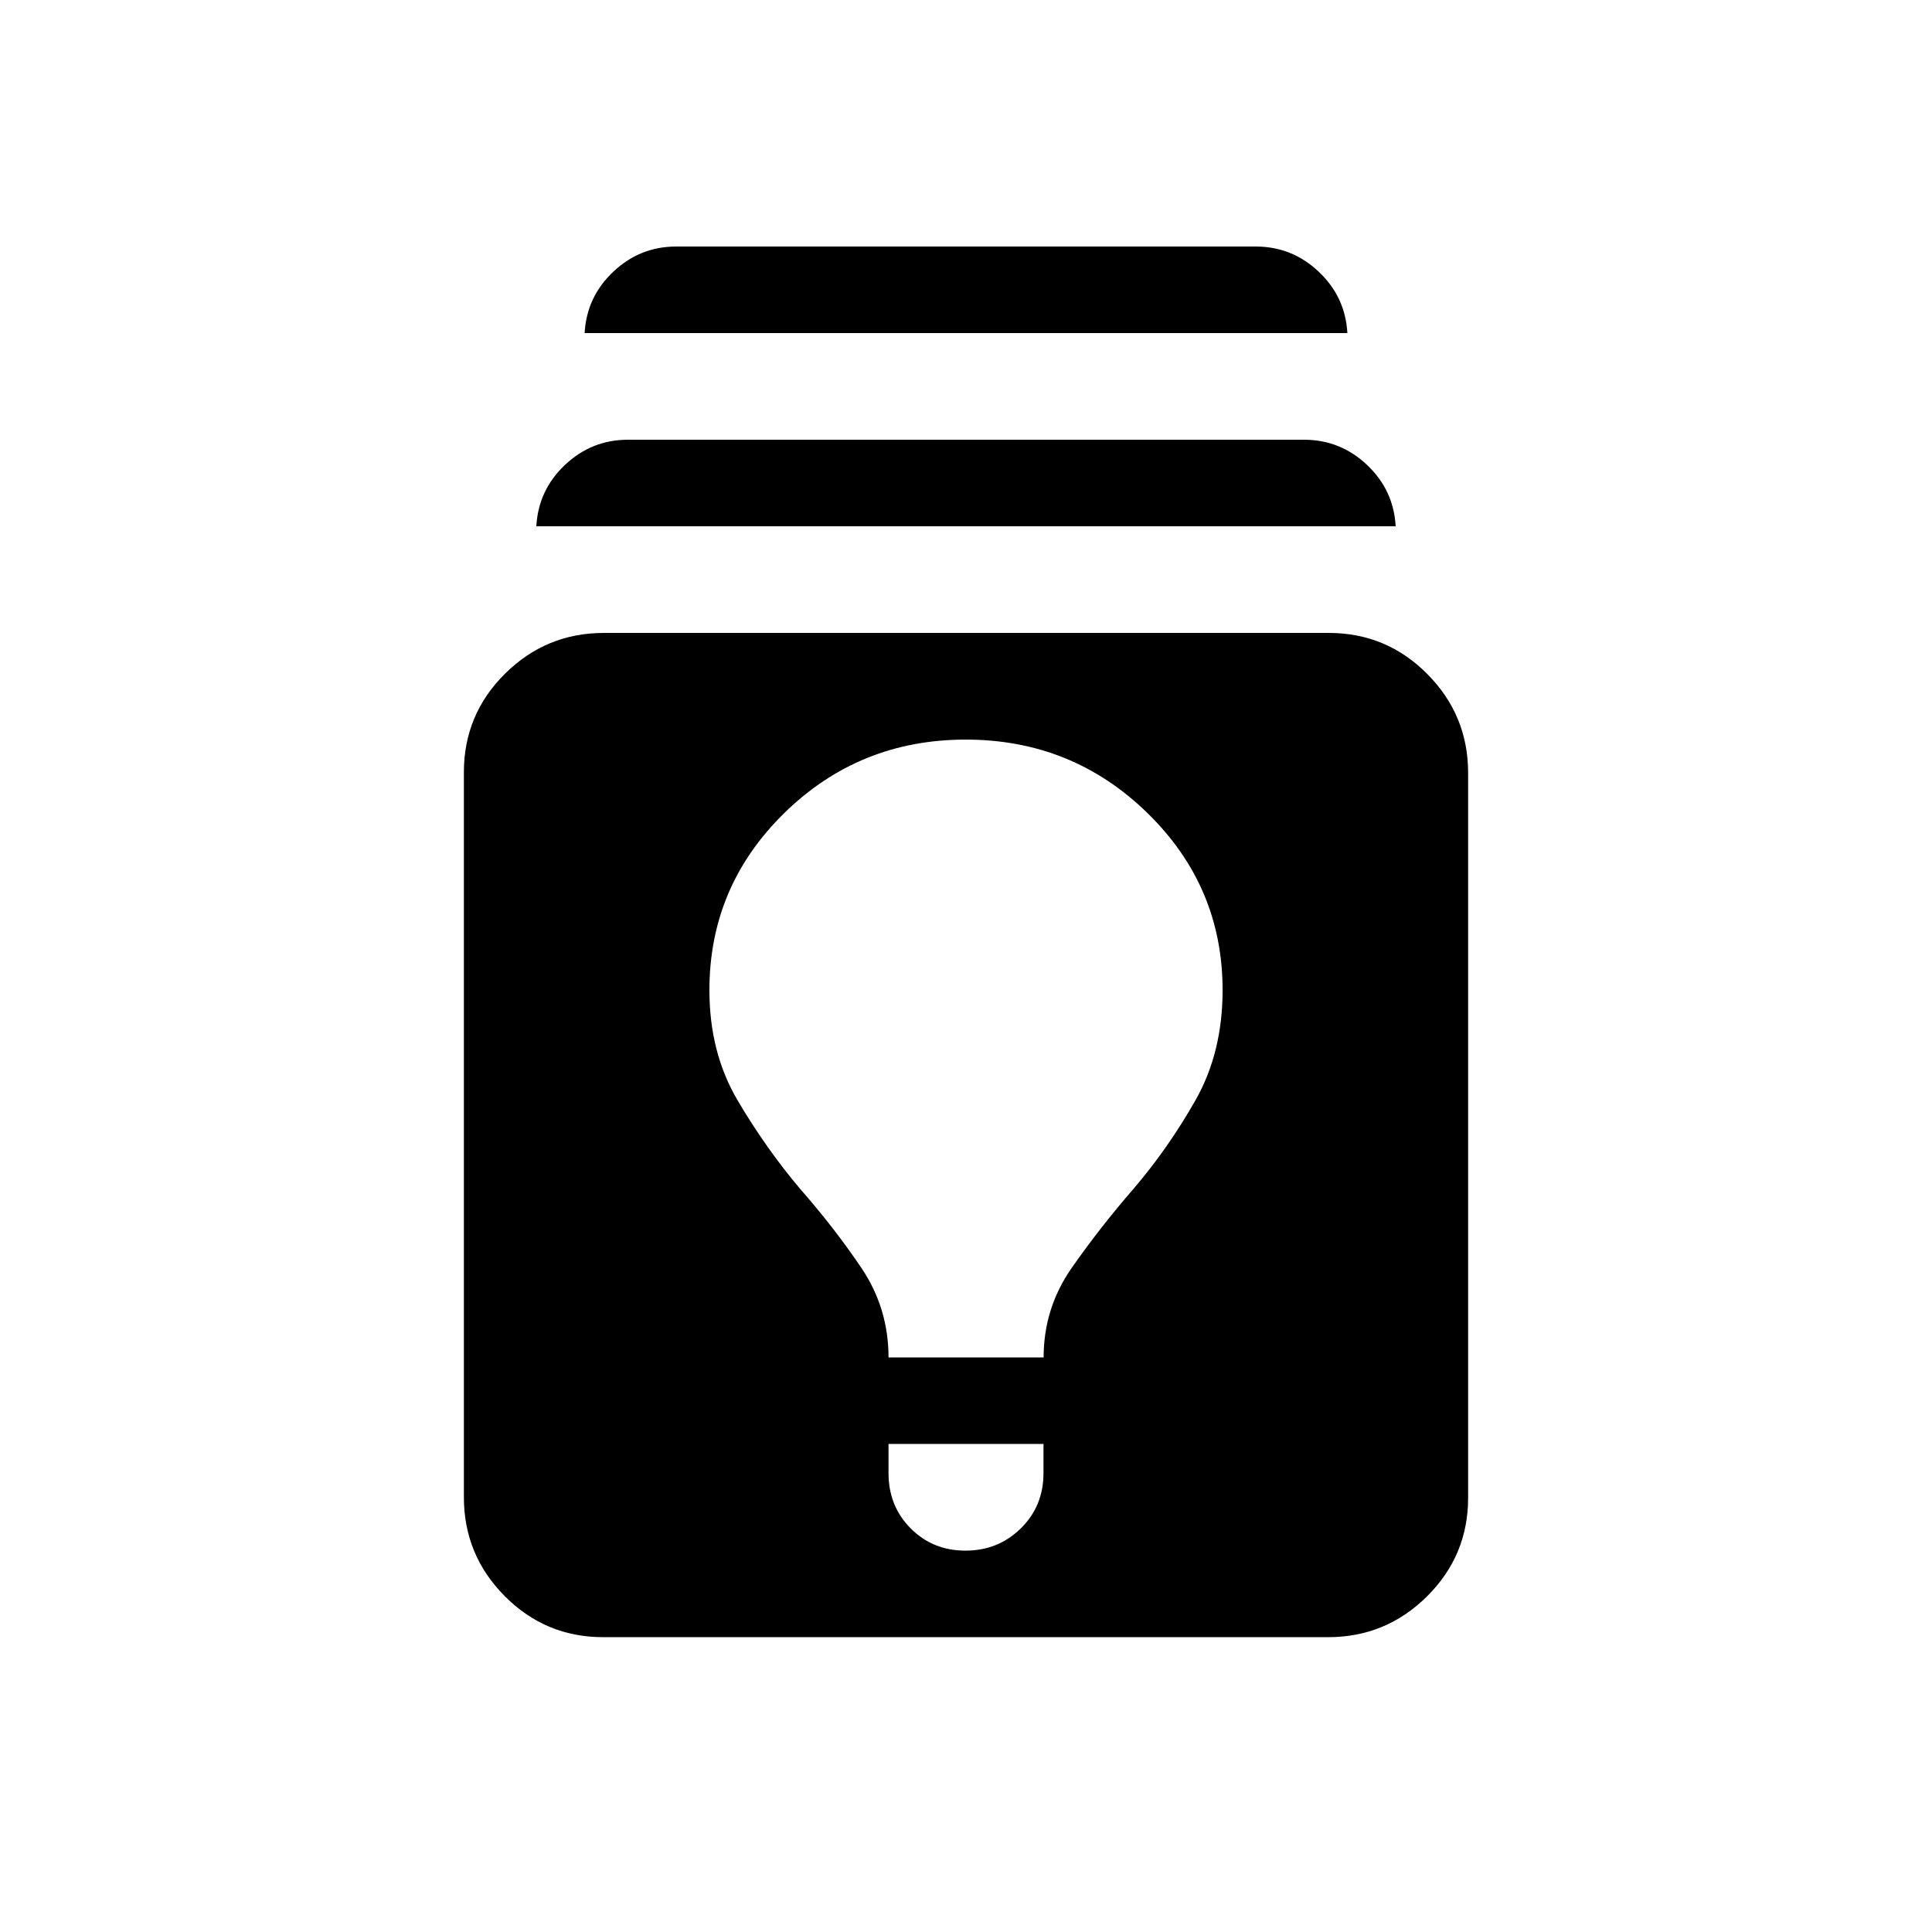 <svg xmlns="http://www.w3.org/2000/svg" height="20" viewBox="0 -960 960 960" width="20"><path d="M299.72-146.5q-28.69 0-48.95-20.43-20.27-20.43-20.27-49.12v-360.23q0-28.69 20.43-48.95 20.43-20.27 49.12-20.27h360.23q28.69 0 48.95 20.43 20.27 20.43 20.27 49.12v360.23q0 28.69-20.43 48.95-20.43 20.27-49.12 20.27H299.72Zm141.78-96v14.5q0 16.36 11 27.43 10.99 11.07 27.25 11.07 16.25 0 27.5-11.07T518.5-228v-14.5h-77Zm0-43h77.07q0-24.5 13.97-44.5 13.96-20 30.96-39.59 17-19.91 30.5-43.66Q607.5-437 607.5-468q0-51.58-37.38-88.04-37.37-36.46-90.25-36.46-52.87 0-90.12 36.46Q352.5-519.58 352.5-468q0 31 14 54.75t31 43.9Q414.5-350 428-330t13.5 44.5Zm-175-413q1-18 14.25-30.5T312-741.5h336q18 0 31.25 12.5t14.25 30.5h-427Zm24-96q1-18 14.25-30.5T336-837.5h288q18 0 31.25 12.5t14.25 30.5h-379Z"/></svg>